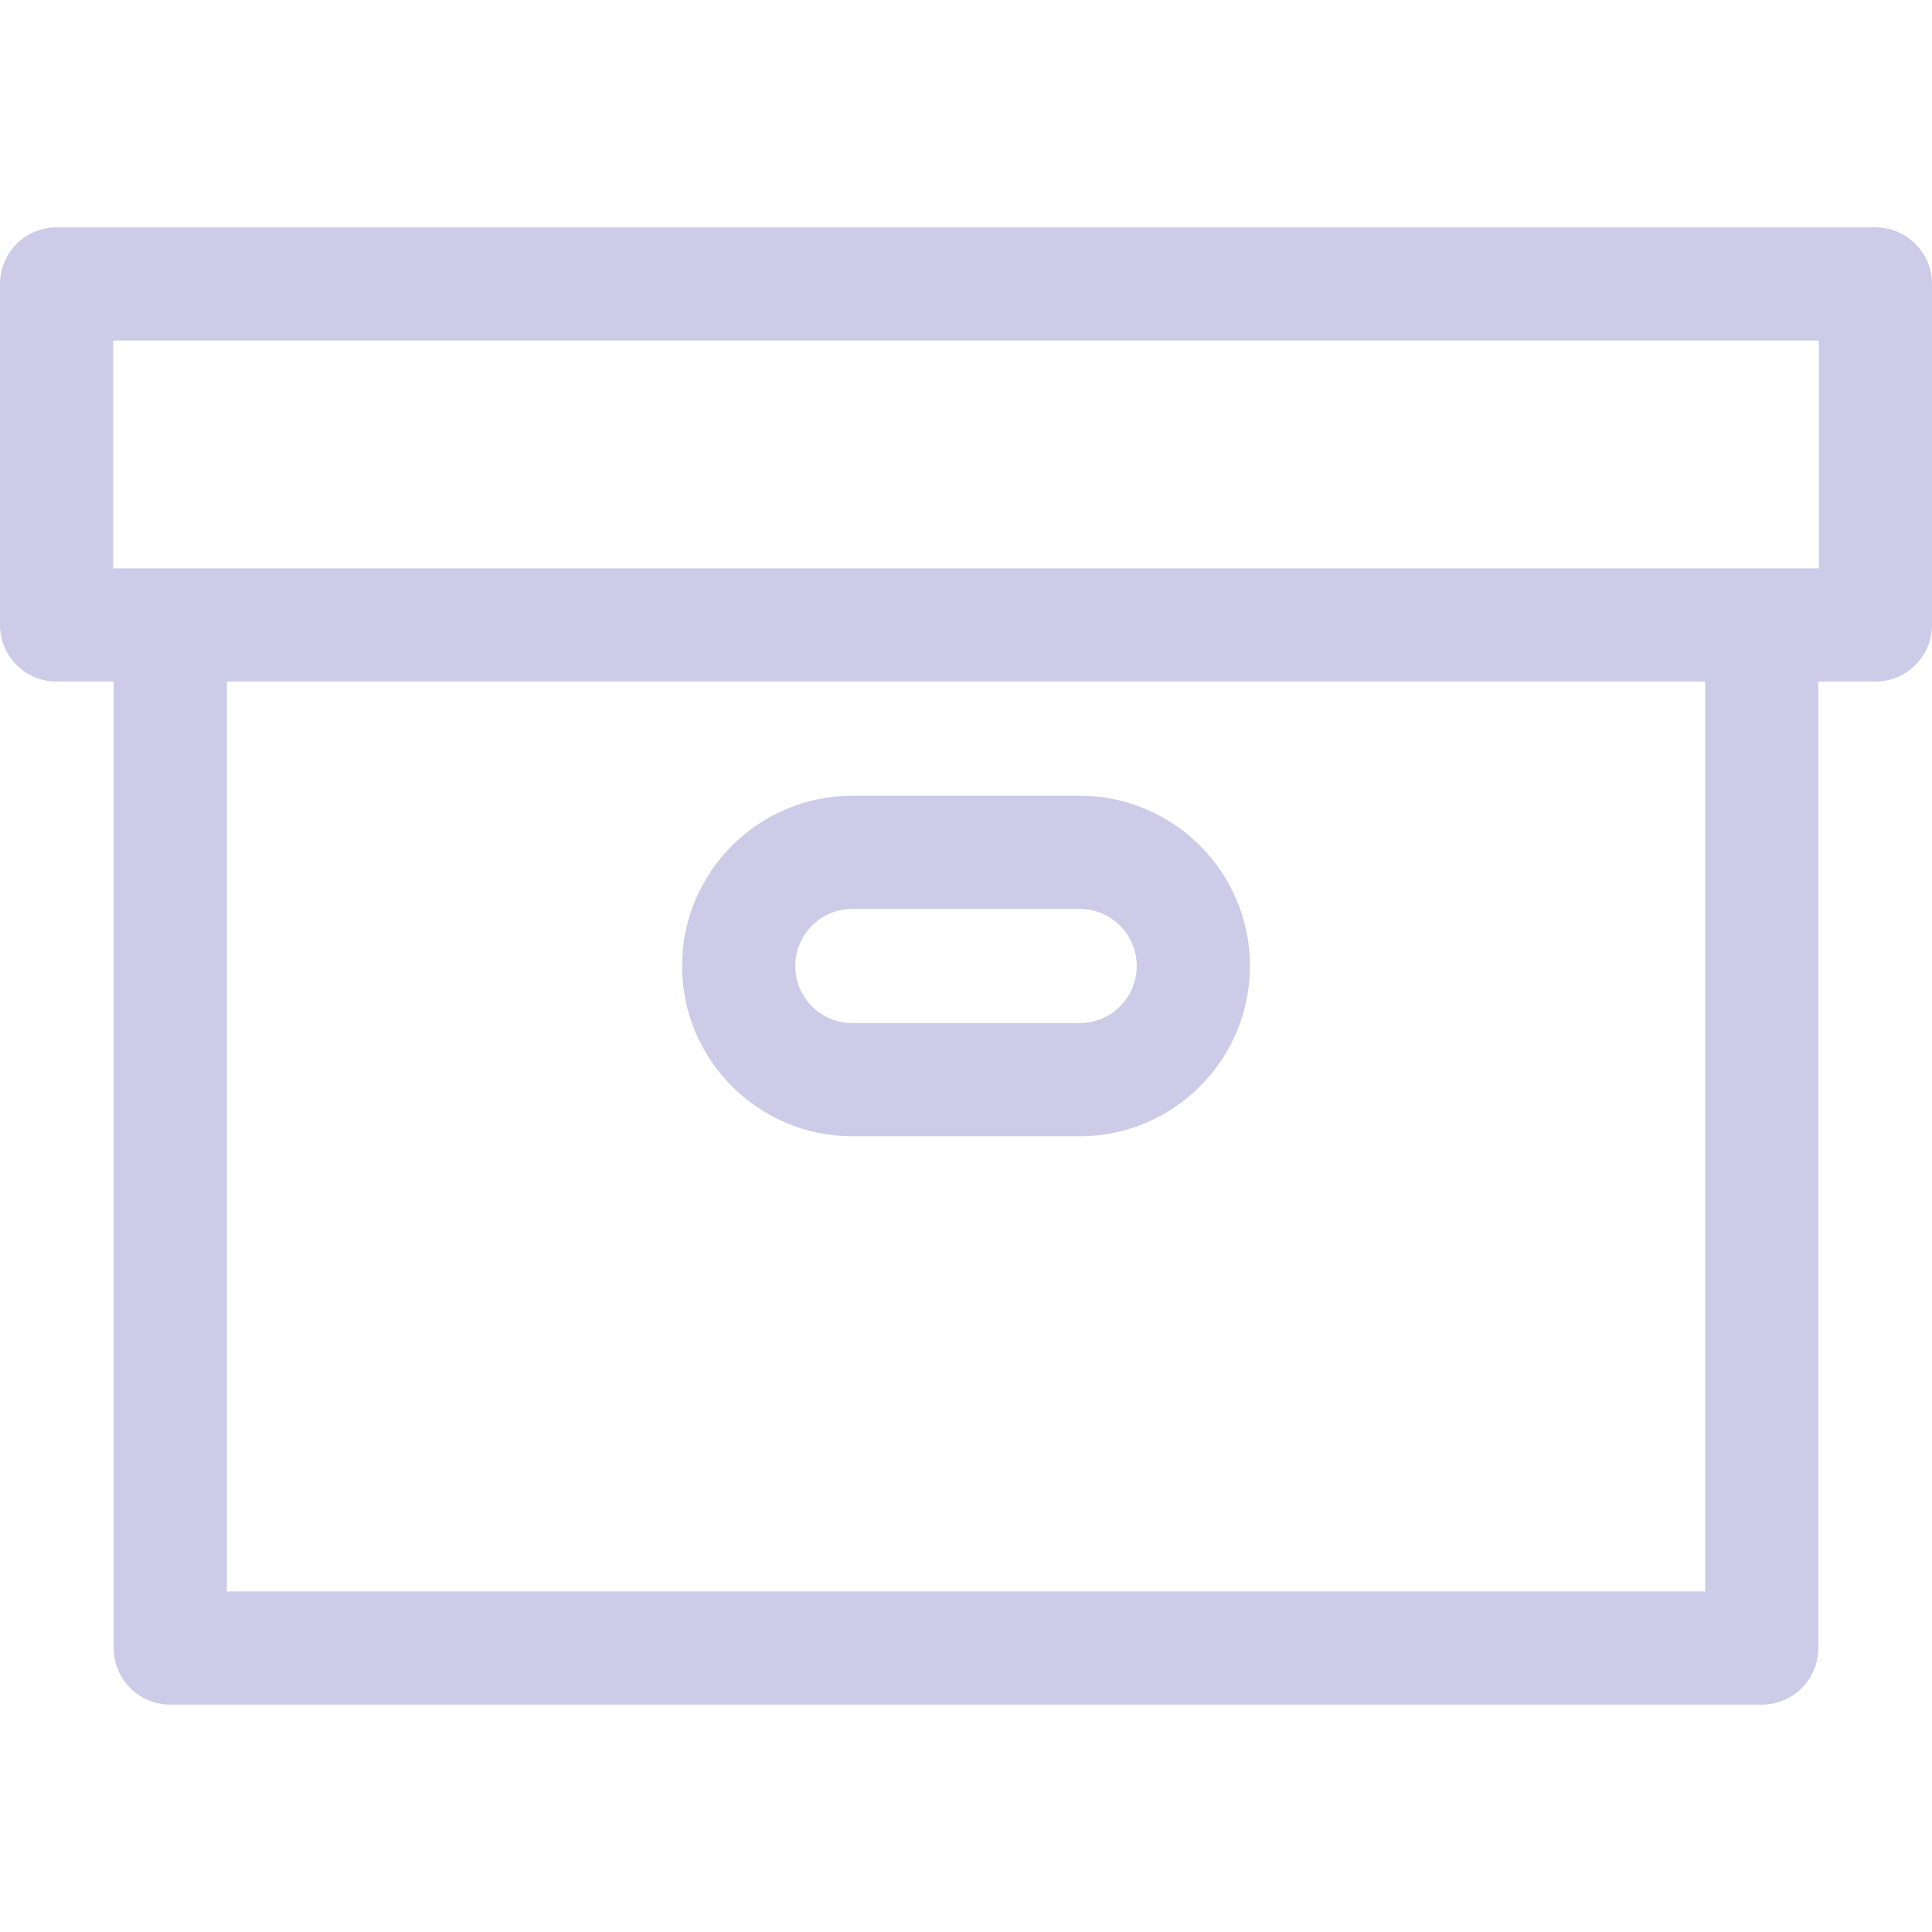 <svg id="Capa_1" fill="#cccce8" enable-background="new 0 0 512 512" height="512" viewBox="0 0 512 512" width="512" xmlns="http://www.w3.org/2000/svg"><g><path d="m497 60.25h-482c-8.284 0-15 6.716-15 15v90.375c0 8.284 6.716 15 15 15h15.125v256.125c0 8.284 6.716 15 15 15h421.75c8.284 0 15-6.716 15-15v-256.125h15.125c8.284 0 15-6.716 15-15v-90.375c0-8.284-6.716-15-15-15zm-45.125 361.5h-391.75v-241.125h391.75zm30.125-271.125h-452v-60.375h452z"/><path d="m225.875 301.125h60.25c24.882 0 45.125-20.243 45.125-45.125s-20.243-45.125-45.125-45.125h-60.25c-24.882 0-45.125 20.243-45.125 45.125s20.243 45.125 45.125 45.125zm0-60.25h60.25c8.34 0 15.125 6.785 15.125 15.125s-6.785 15.125-15.125 15.125h-60.25c-8.34 0-15.125-6.785-15.125-15.125s6.785-15.125 15.125-15.125z"/></g></svg>
